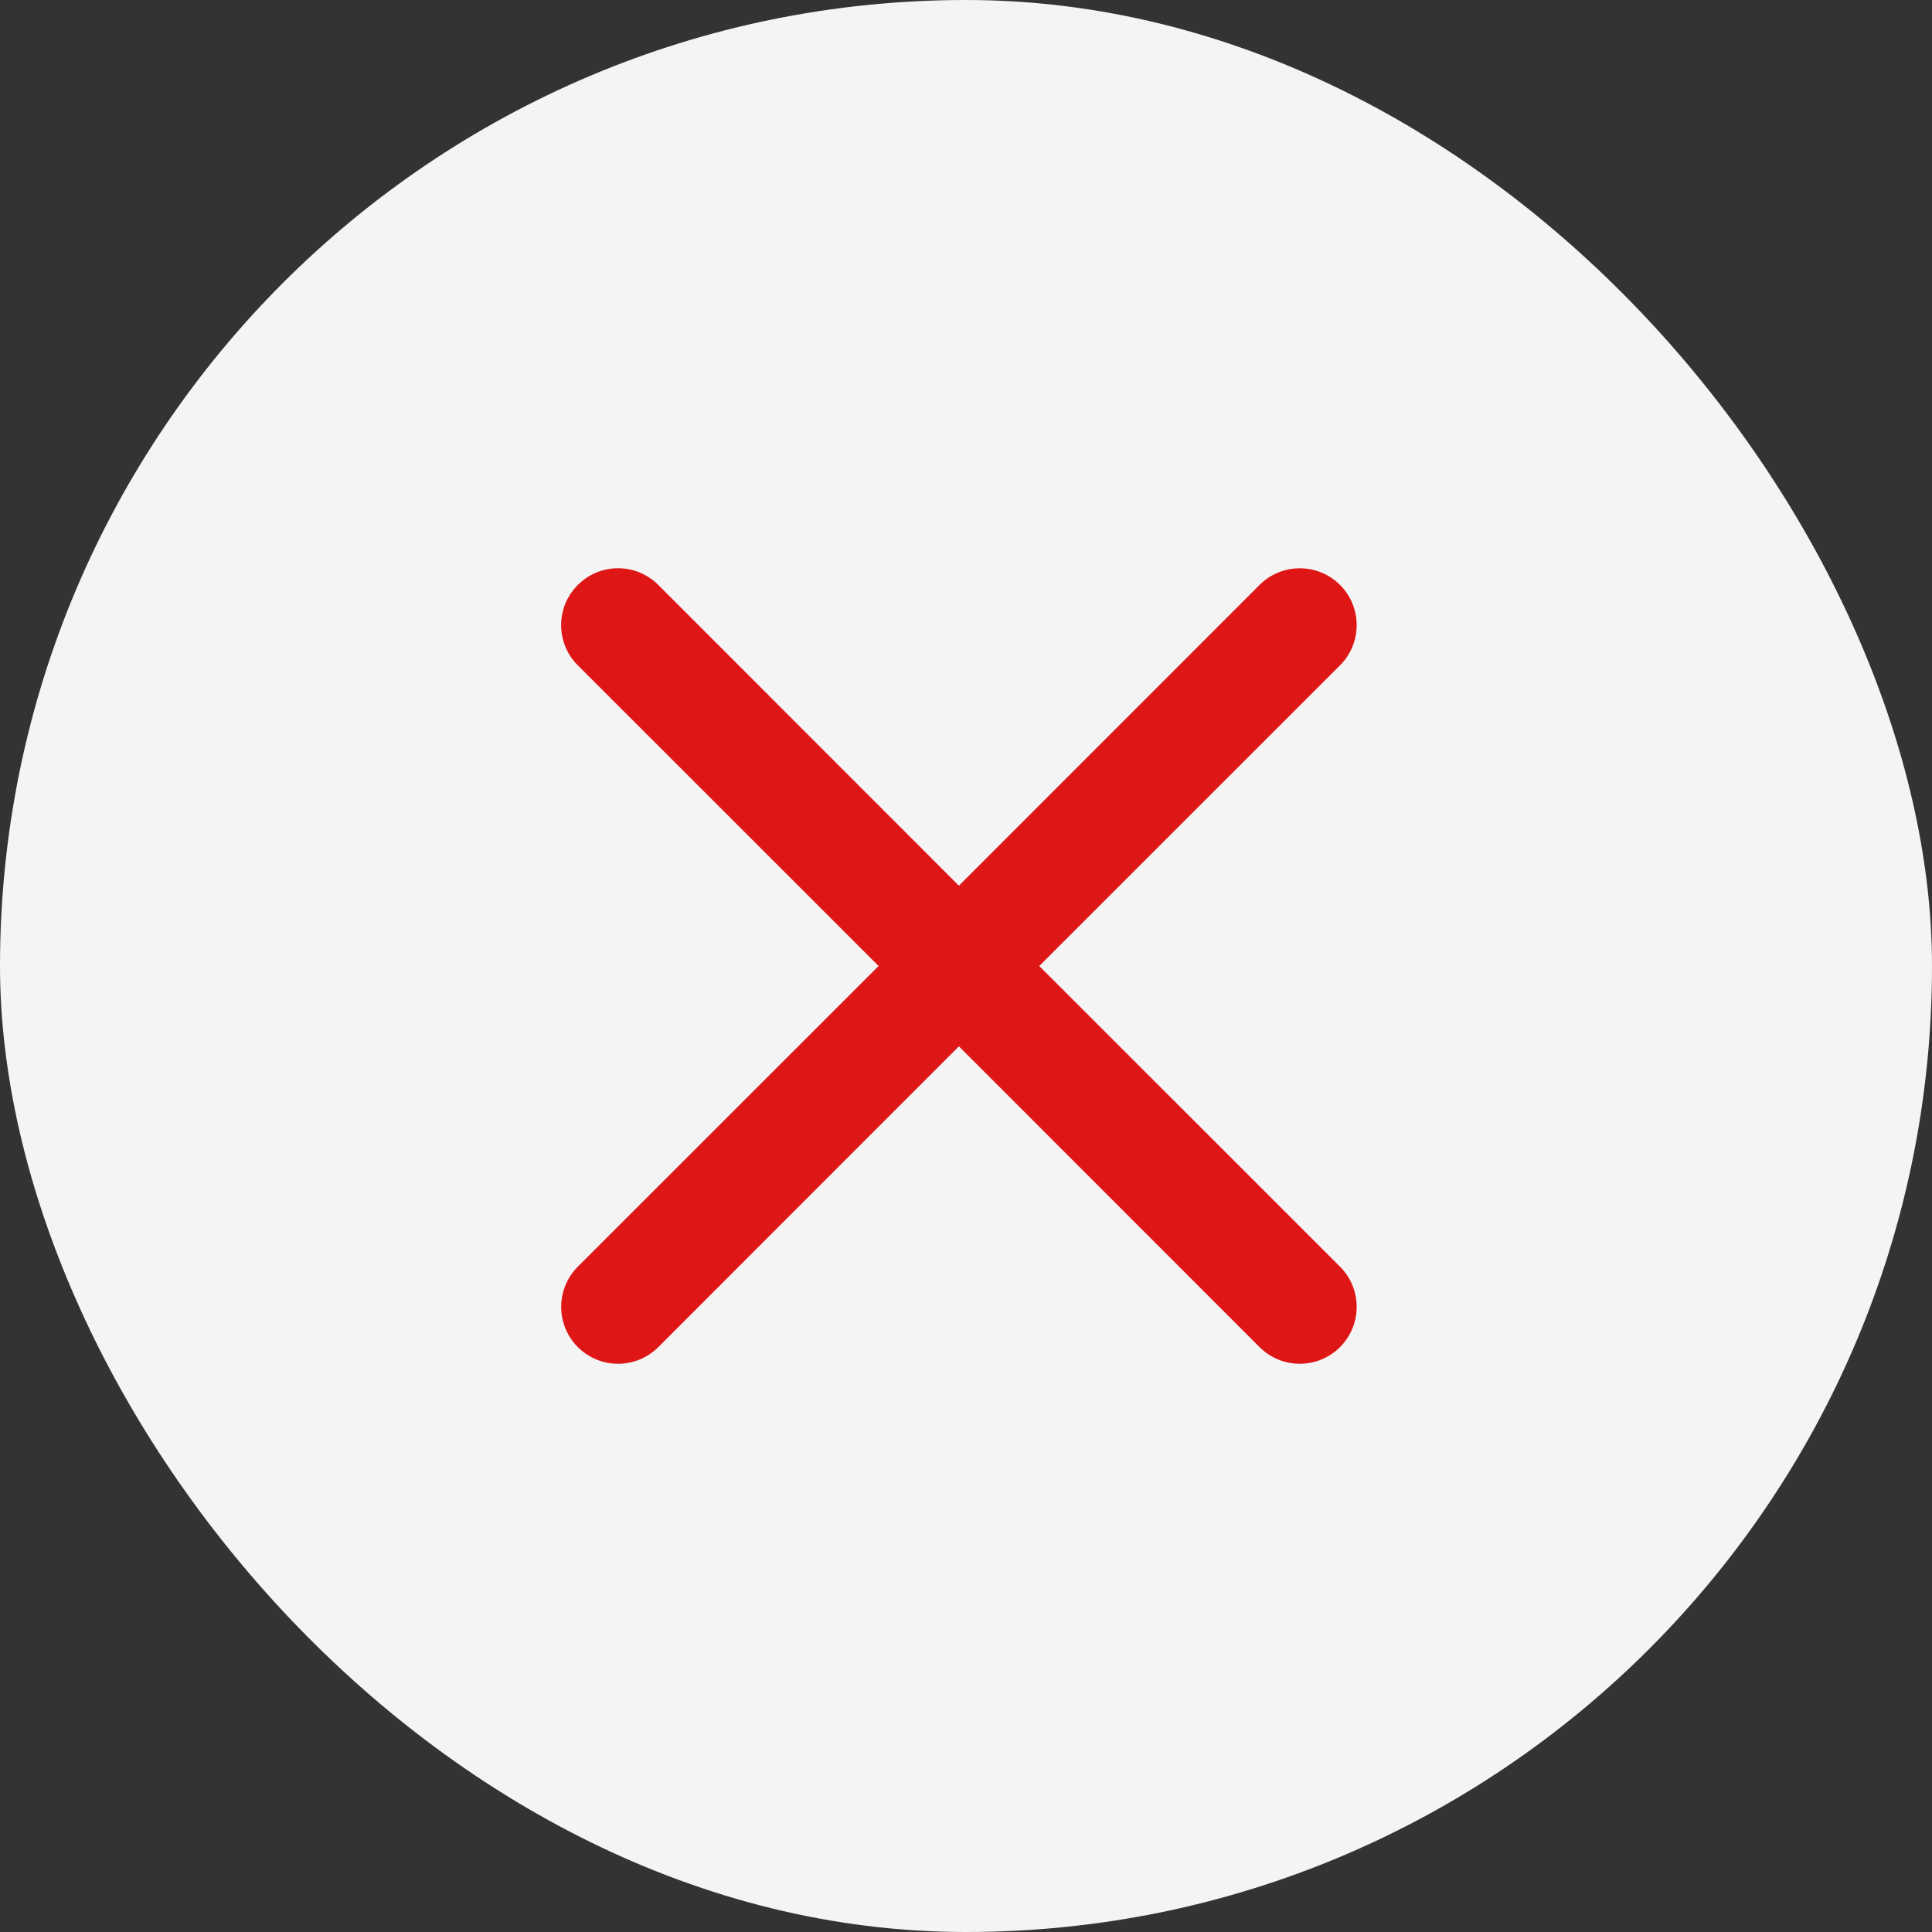 <svg width="34" height="34" viewBox="0 0 34 34" fill="none" xmlns="http://www.w3.org/2000/svg">
<rect x="0" y="0" width="34" height="34" fill="#333333" stroke="none"/>
<rect width="34" height="34" rx="17" fill="#F4F4F4"/>
<path d="M10.169 10.294C10.262 10.201 10.372 10.127 10.493 10.076C10.615 10.026 10.745 10 10.877 10C11.008 10 11.138 10.026 11.26 10.076C11.381 10.127 11.492 10.201 11.585 10.294L16.875 15.587L22.166 10.294C22.259 10.201 22.369 10.127 22.491 10.077C22.612 10.026 22.743 10.001 22.874 10.001C23.006 10.001 23.136 10.026 23.257 10.077C23.379 10.127 23.489 10.201 23.582 10.294C23.675 10.387 23.749 10.497 23.799 10.618C23.849 10.74 23.875 10.87 23.875 11.002C23.875 11.133 23.849 11.263 23.799 11.385C23.749 11.506 23.675 11.617 23.582 11.709L18.289 17L23.582 22.291C23.675 22.384 23.749 22.494 23.799 22.616C23.849 22.737 23.875 22.867 23.875 22.999C23.875 23.13 23.849 23.261 23.799 23.382C23.749 23.503 23.675 23.614 23.582 23.707C23.489 23.8 23.379 23.873 23.257 23.924C23.136 23.974 23.006 24 22.874 24C22.743 24 22.612 23.974 22.491 23.924C22.369 23.873 22.259 23.8 22.166 23.707L16.875 18.414L11.585 23.707C11.492 23.8 11.381 23.873 11.26 23.924C11.138 23.974 11.008 24 10.877 24C10.745 24 10.615 23.974 10.494 23.924C10.372 23.873 10.262 23.8 10.169 23.707C10.076 23.614 10.002 23.503 9.952 23.382C9.902 23.261 9.876 23.13 9.876 22.999C9.876 22.867 9.902 22.737 9.952 22.616C10.002 22.494 10.076 22.384 10.169 22.291L15.462 17L10.169 11.709C10.076 11.617 10.002 11.506 9.951 11.385C9.901 11.263 9.875 11.133 9.875 11.002C9.875 10.87 9.901 10.74 9.951 10.618C10.002 10.497 10.076 10.387 10.169 10.294Z" fill="#DE1616"/>
</svg>
